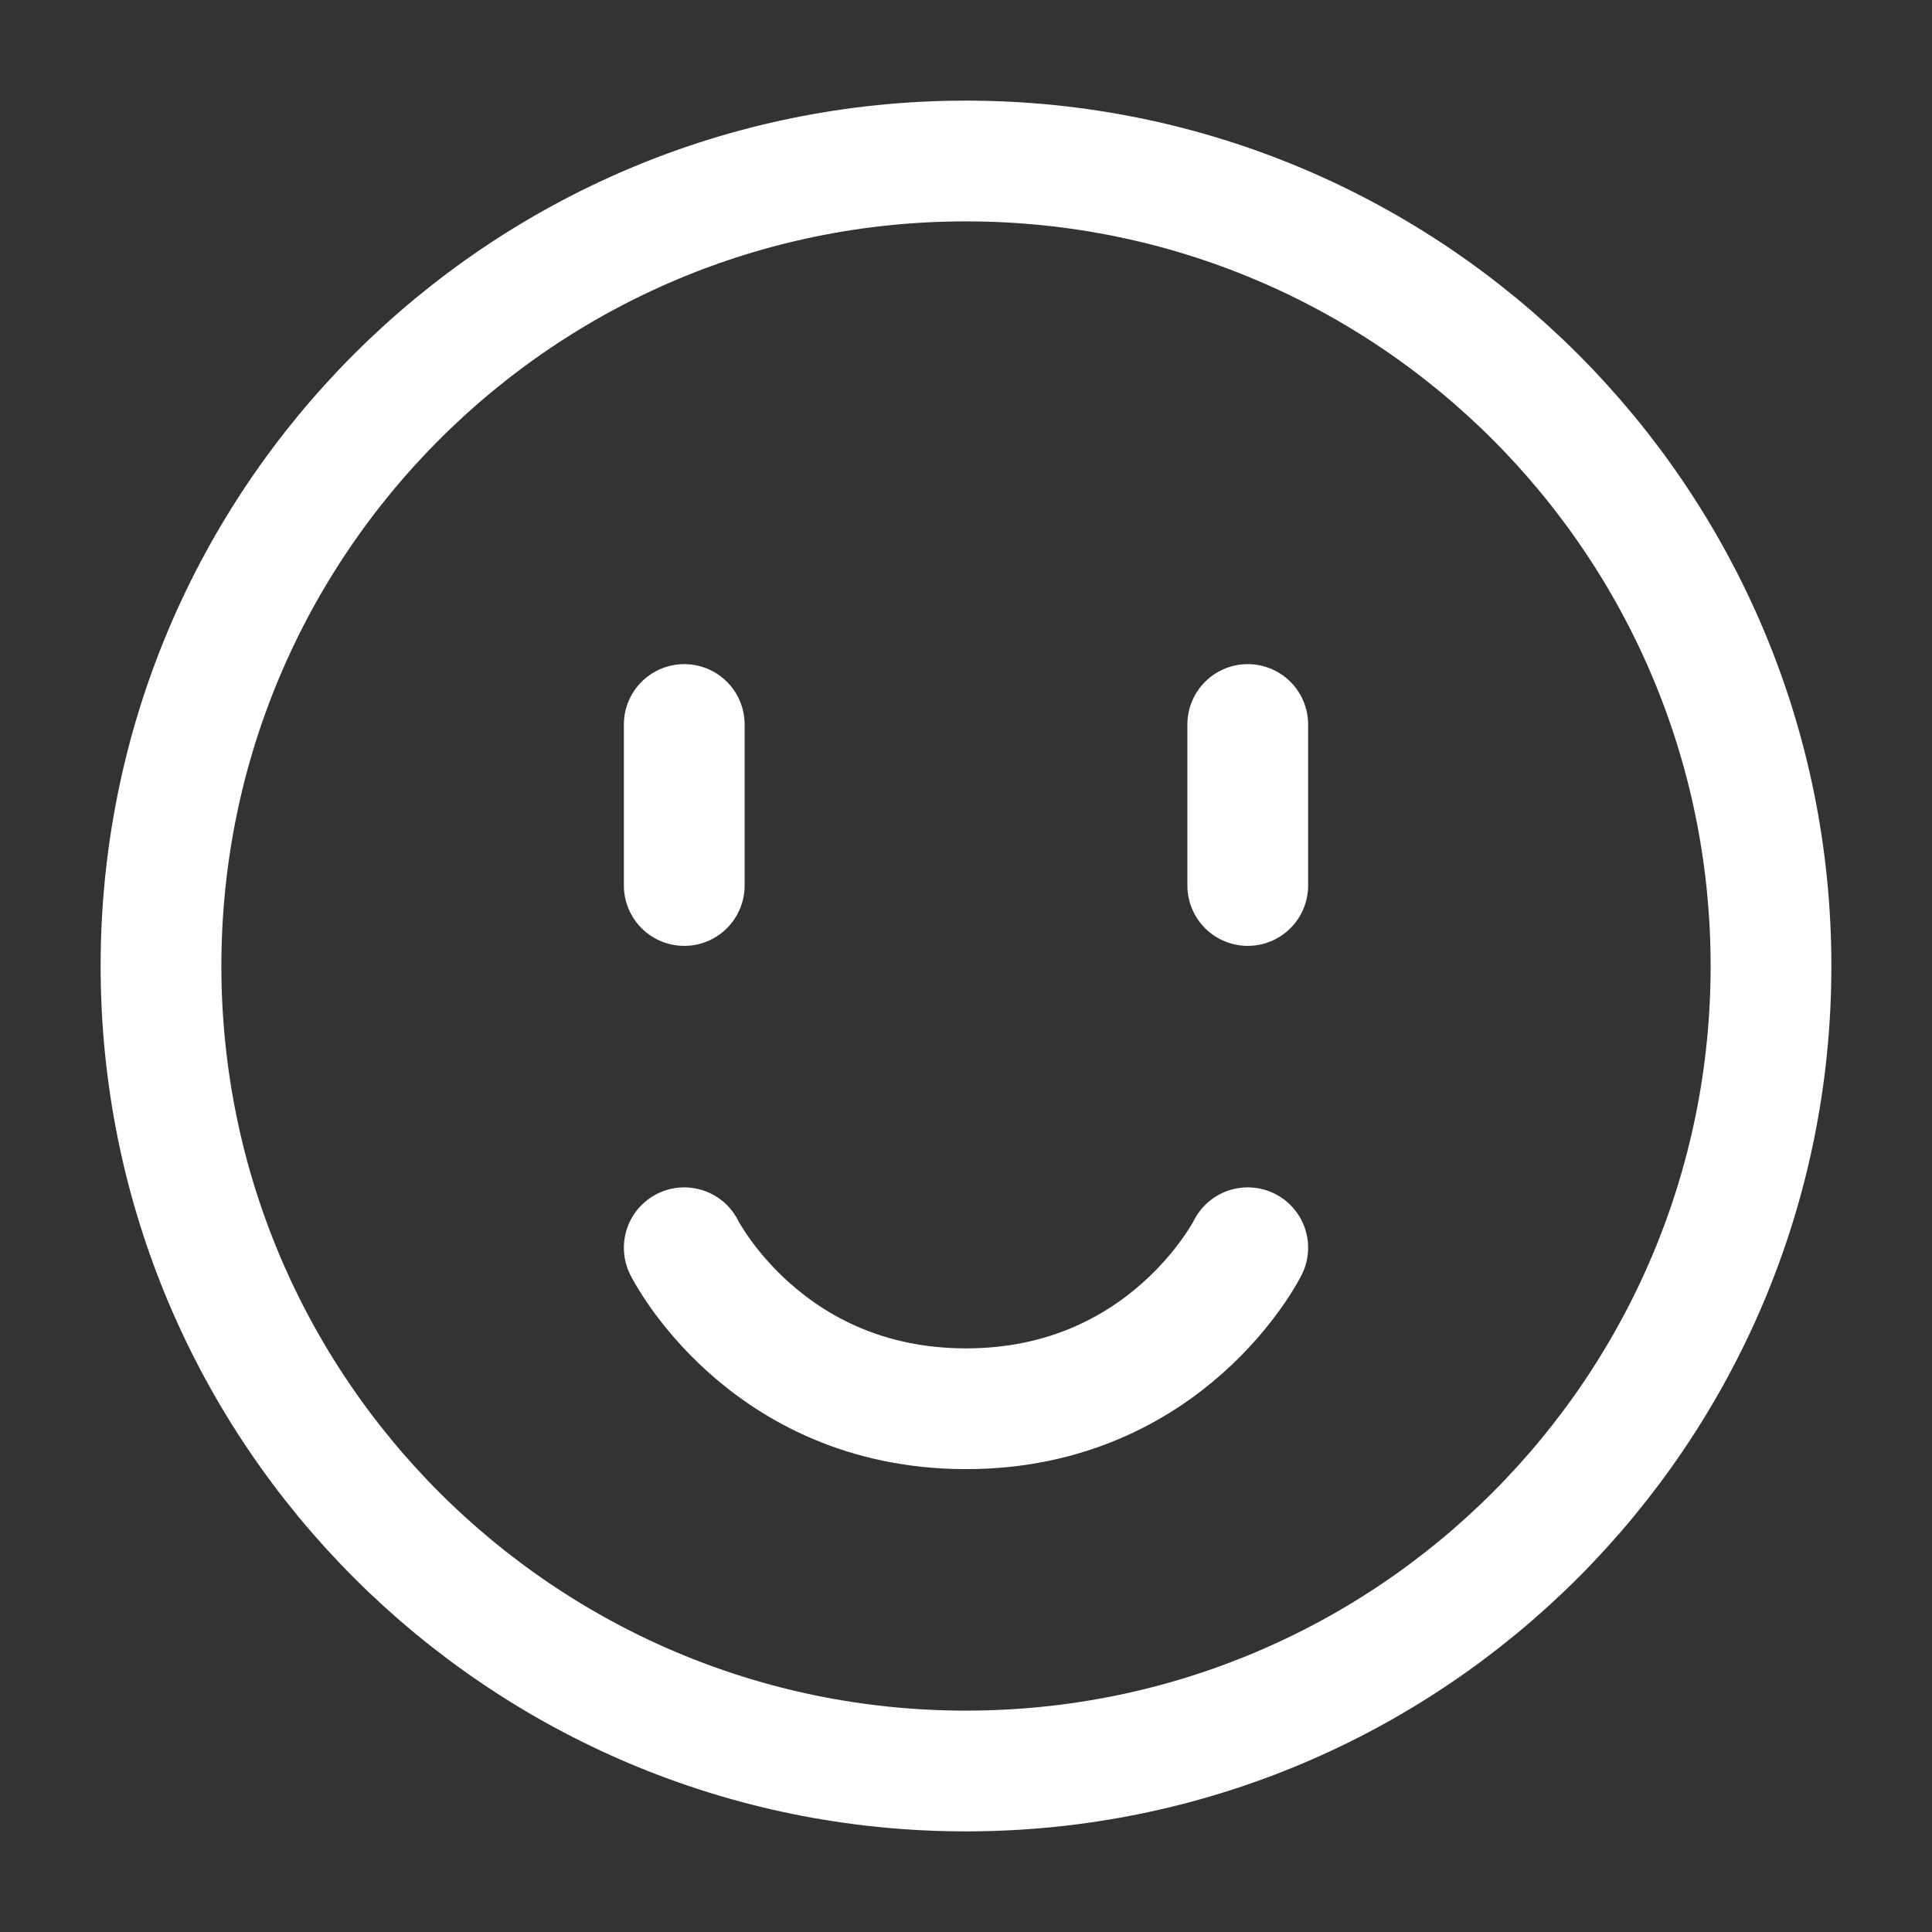 <?xml version="1.0" encoding="UTF-8"?><svg width="32" height="32" viewBox="0 0 48 48" fill="none" xmlns="http://www.w3.org/2000/svg"><rect x="0" y="0" width="48" height="48" fill="#333333" stroke="none"/><path d="M24 44C35.046 44 44 35.046 44 24C44 12.954 35.046 4 24 4C12.954 4 4 12.954 4 24C4 35.046 12.954 44 24 44Z" fill="none" stroke="#ffffff" stroke-width="3" stroke-linejoin="round"/><path d="M31 31C31 31 29 35 24 35C19 35 17 31 17 31" stroke="#ffffff" stroke-width="3" stroke-linecap="round" stroke-linejoin="round"/><path d="M31 18V22" stroke="#ffffff" stroke-width="3" stroke-linecap="round" stroke-linejoin="round"/><path d="M17 18V22" stroke="#ffffff" stroke-width="3" stroke-linecap="round" stroke-linejoin="round"/></svg>